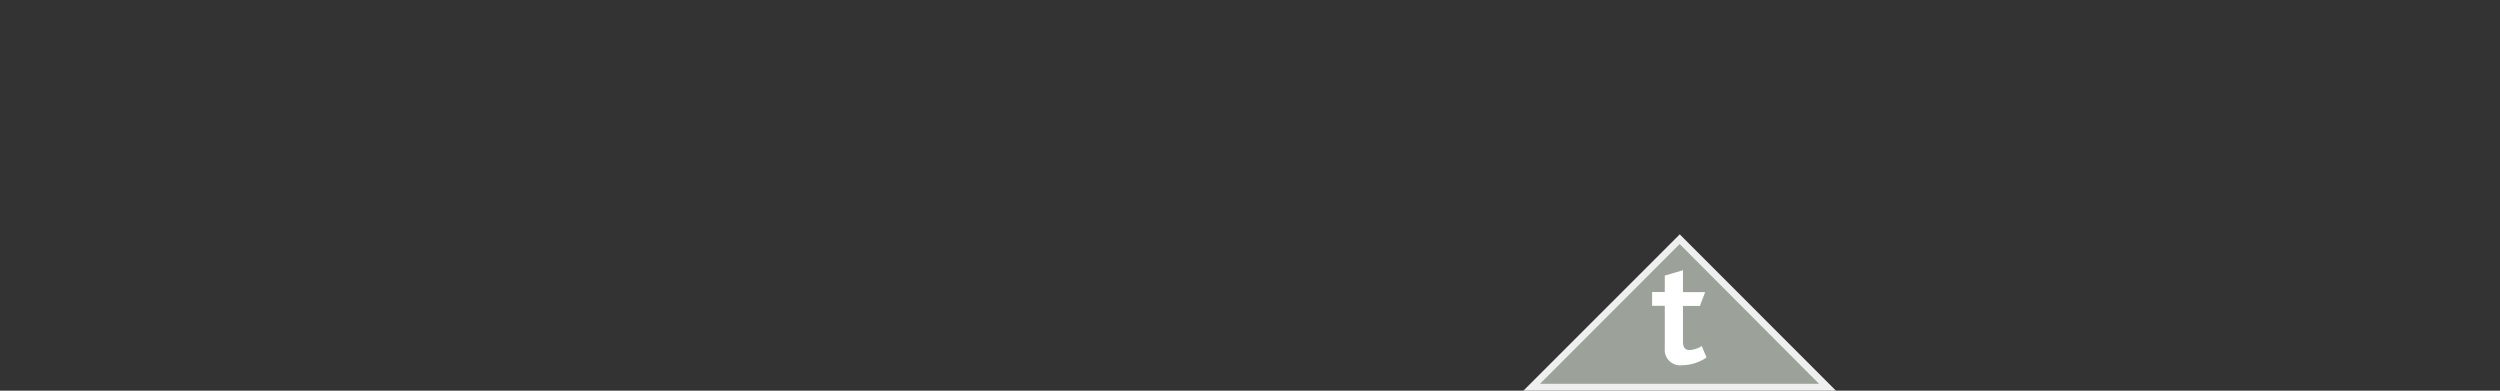<svg xmlns="http://www.w3.org/2000/svg" viewBox="0 0 181.42 28.35"><rect x="0" y="0" width="181.42" height="28.35" fill="#333333" stroke="none"/><defs><style>.a{fill:#9ca299;}.b{fill:#efeff0;}.c{fill:#fff;}</style></defs><title>asi-myfolio-multi-manager-v</title><polygon class="a" points="111.16 28.1 121.89 17.36 132.63 28.1 111.16 28.1"/><path class="b" d="M121.89,17.71,132,27.85H111.76l10.13-10.14m0-.7L110.55,28.35h22.68L121.89,17Z"/><path class="c" d="M122.1,26.5a1.12,1.12,0,0,1-1.29-1.21v-3.1h-.92v-1h.92V20l1.32-.39V21.2h1.61l-.38,1h-1.23V24.8c0,.41.15.6.49.6a1.73,1.73,0,0,0,.87-.29l.35.83A3.16,3.16,0,0,1,122.1,26.5Z"/></svg>